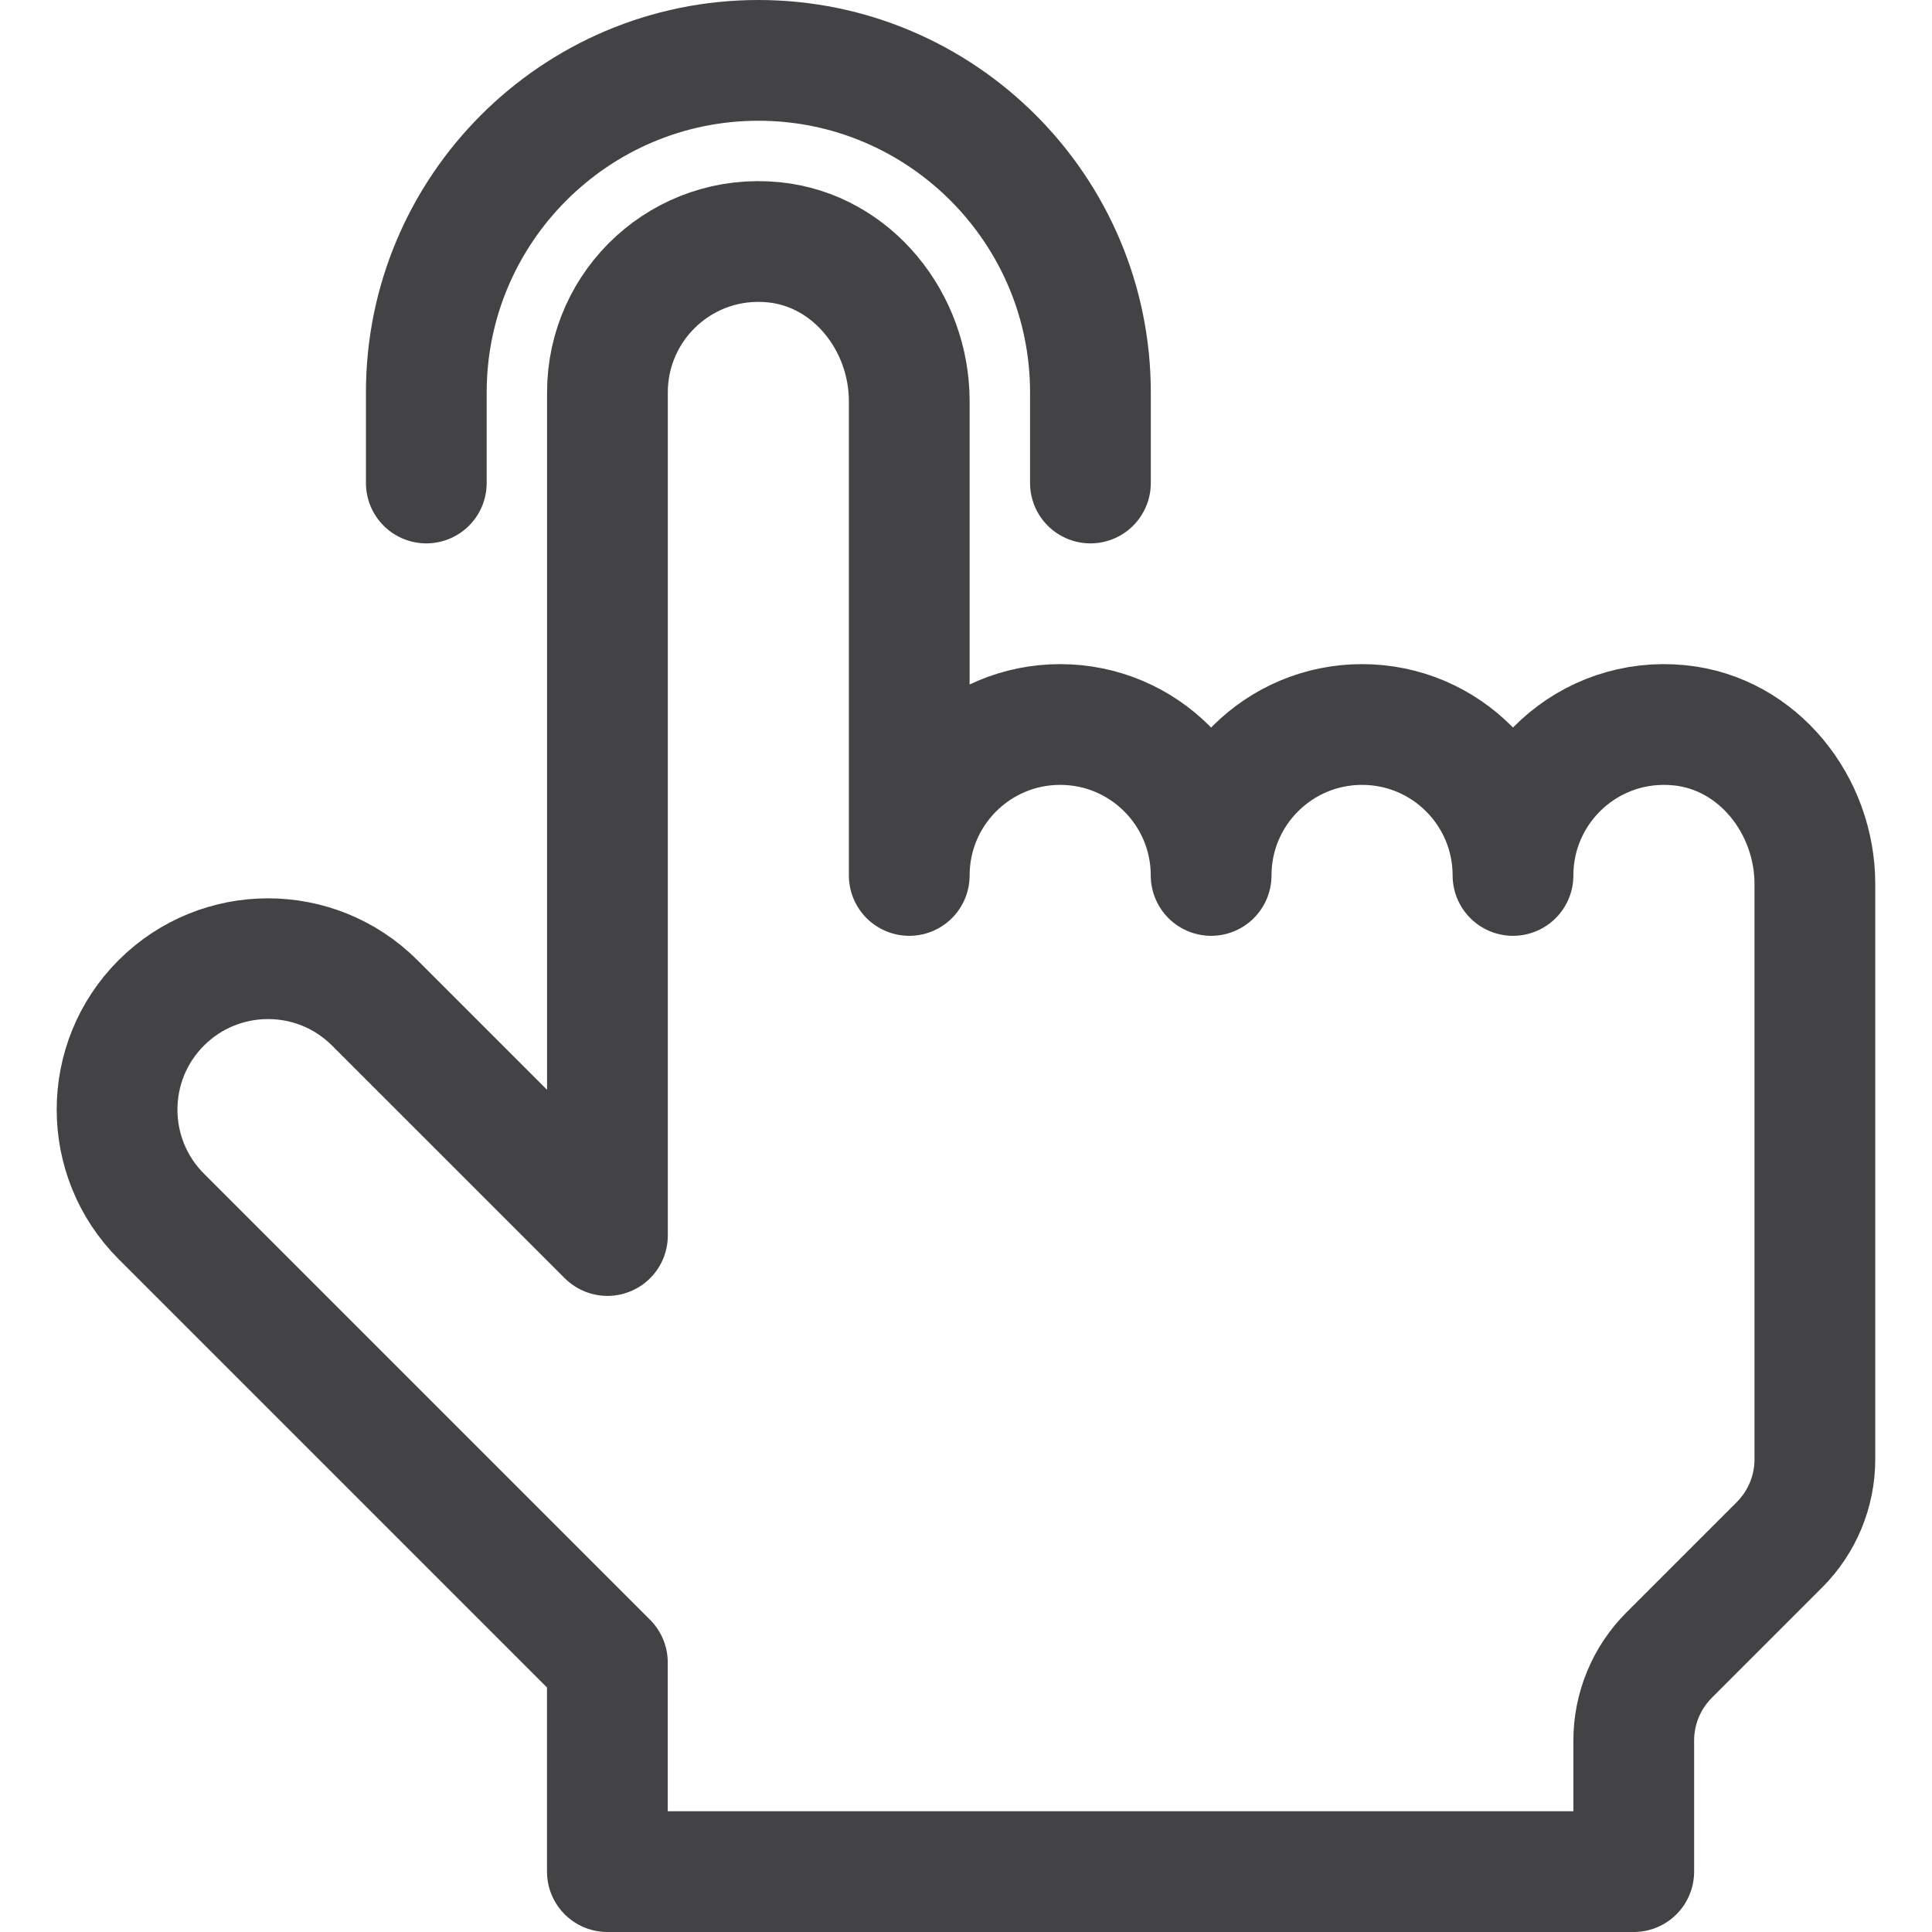 <?xml version="1.0" ?><svg height="32px" style="enable-background:new 0 0 32 32;" version="1.1" viewBox="0 0 32 32" width="32px" xml:space="preserve" xmlns="http://www.w3.org/2000/svg" xmlns:xlink="http://www.w3.org/1999/xlink"><style type="text/css">
	.st0{fill:none;stroke:#434345;stroke-width:2;stroke-linecap:round;stroke-linejoin:round;stroke-miterlimit:10;}
	.st1{fill:#434345;}
</style><g id="Layer_2"/><g id="Layer_1"><g><path class="st0" d="M7.061,8V6.5c0-3.032,2.467-5.5,5.5-5.5s5.5,2.468,5.5,5.5V8"/><path class="st0" d="M27.818,12.013c-1.496-0.15-2.758,1.021-2.758,2.487c0-1.381-1.119-2.5-2.5-2.5    s-2.5,1.119-2.5,2.5c0-1.381-1.119-2.5-2.5-2.5s-2.5,1.119-2.5,2.5l0-7.857    c0-1.308-0.941-2.499-2.242-2.63C11.322,3.863,10.061,5.034,10.061,6.5V17v3v0.464L6.207,16.611    c-0.976-0.976-2.559-0.976-3.536,0l0,0c-0.976,0.976-0.976,2.559,0,3.536l7.389,7.389V28v3h17v-2.172    c0-0.53,0.211-1.039,0.586-1.414l1.828-1.828c0.375-0.375,0.586-0.884,0.586-1.414V22.5V17    l0-2.357C30.061,13.335,29.12,12.143,27.818,12.013z"/></g></g></svg>
